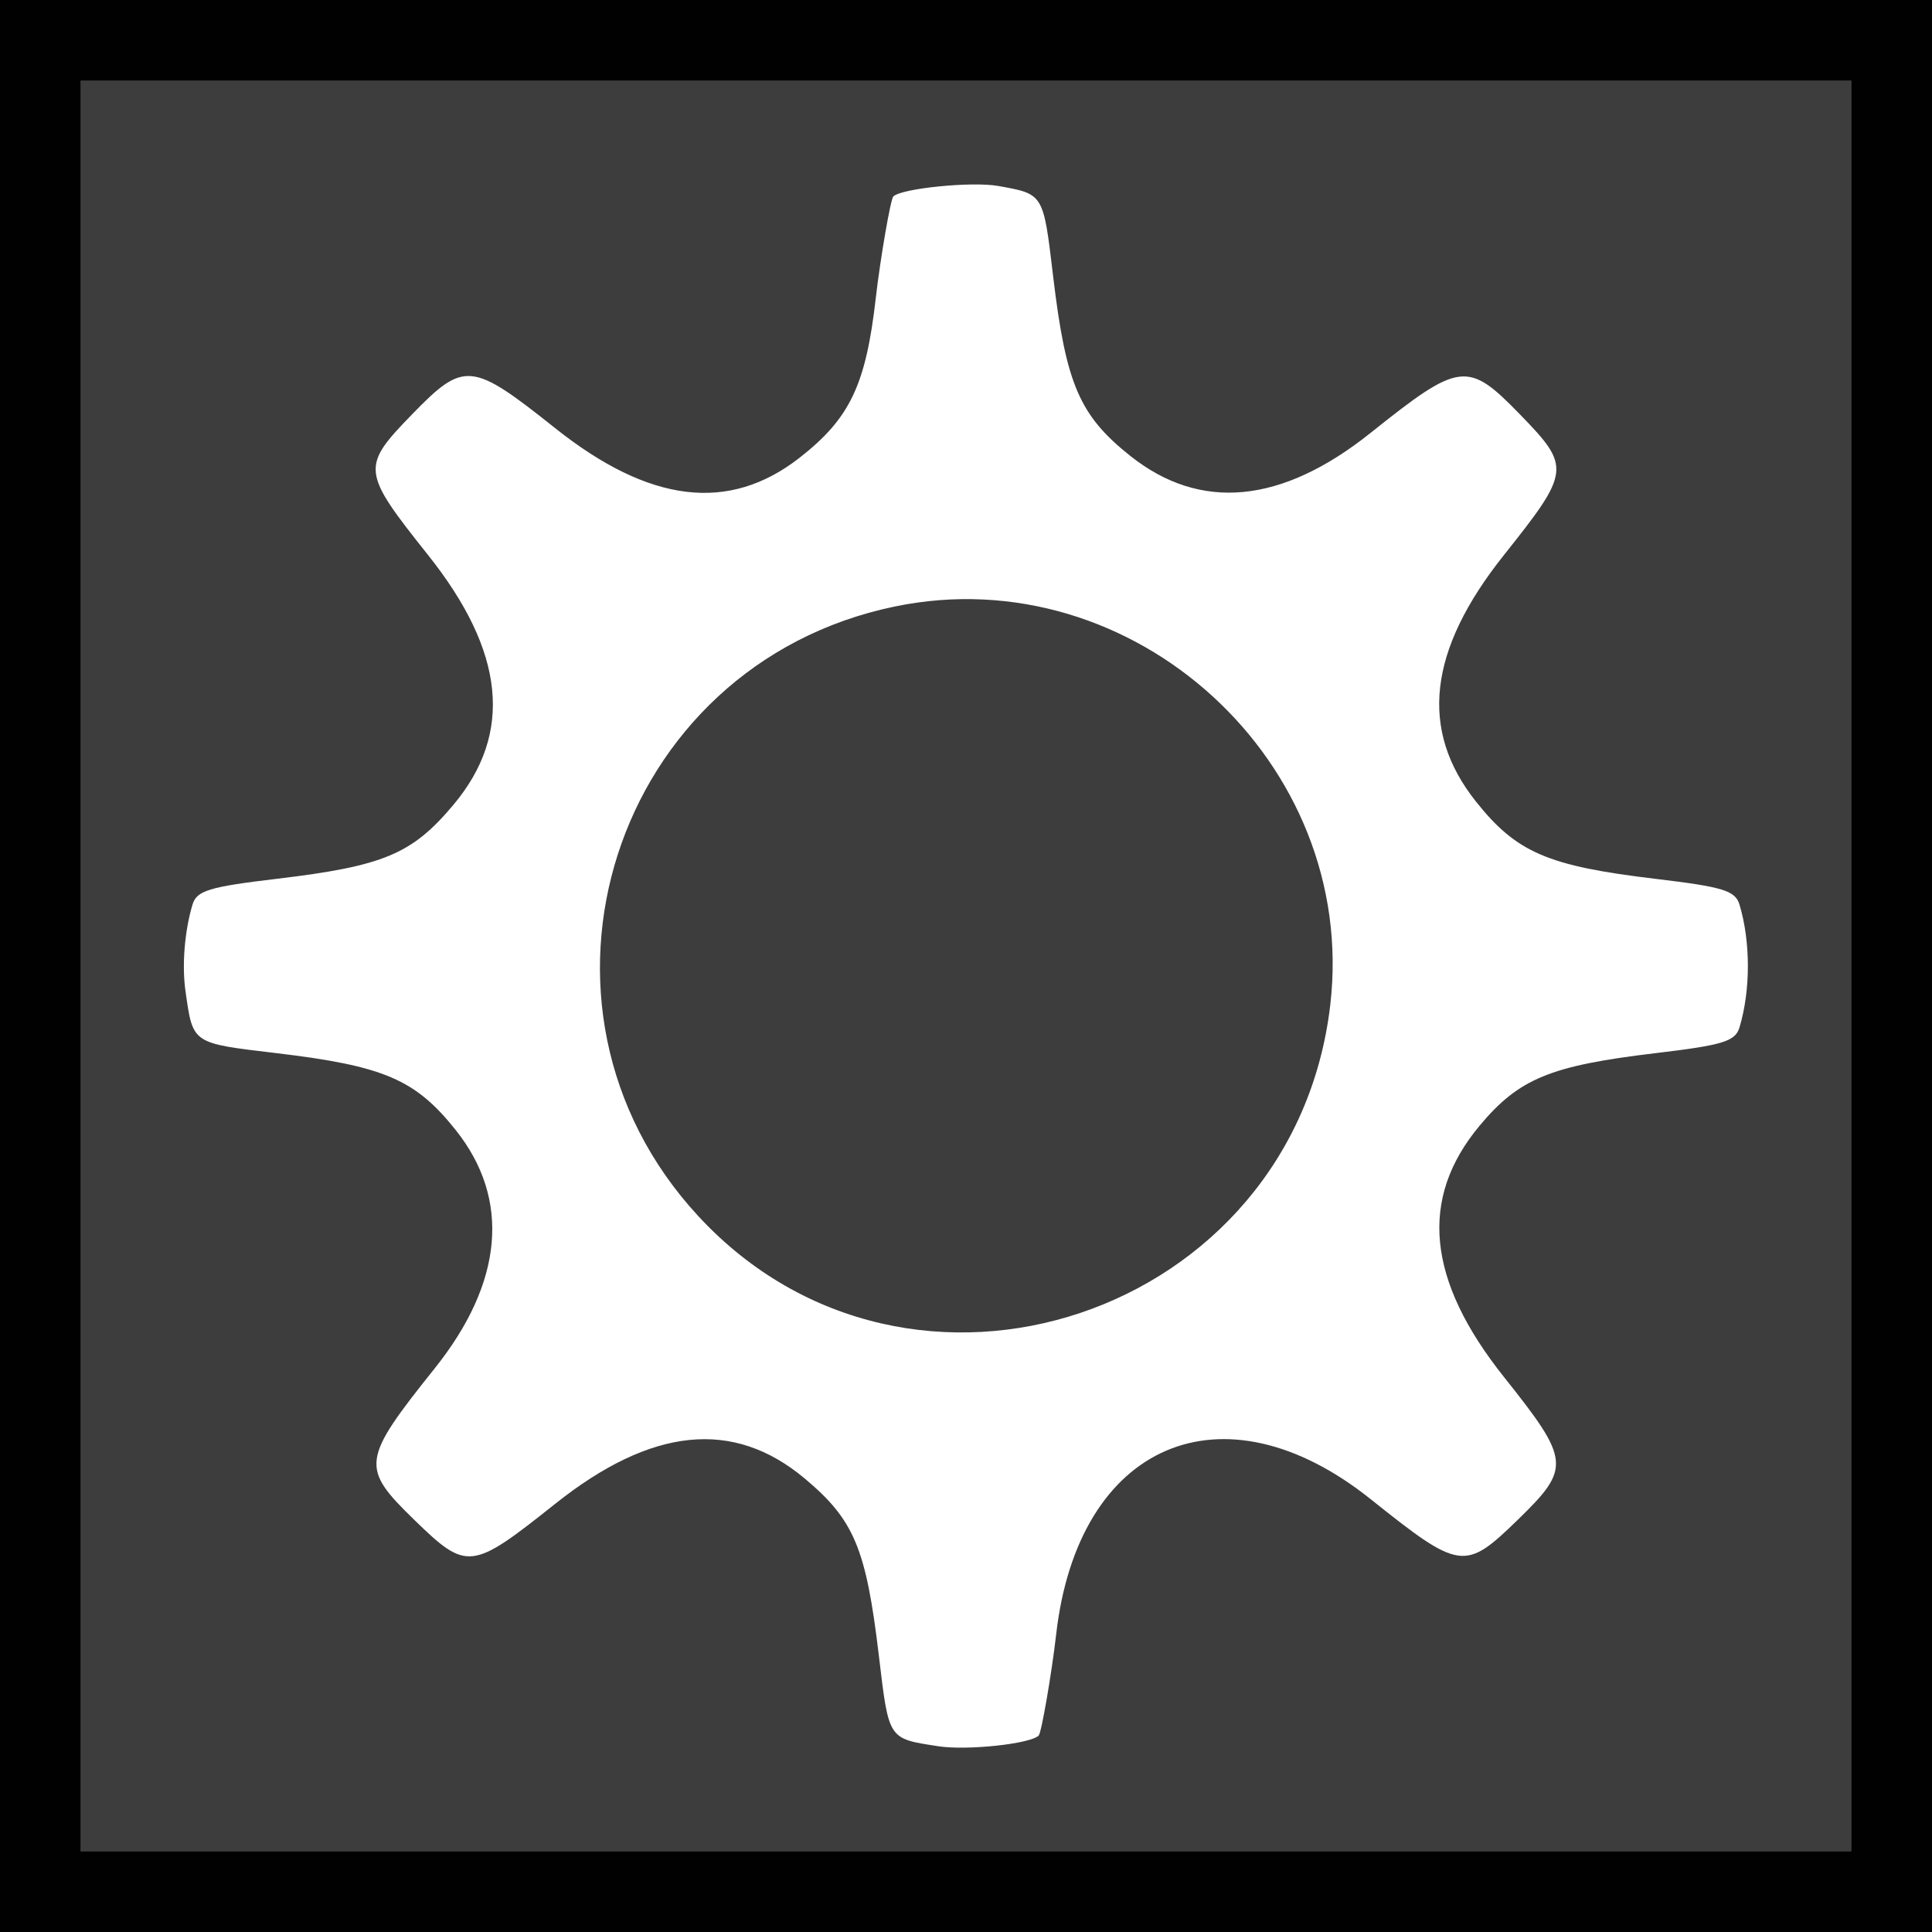 <?xml version="1.0" encoding="UTF-8" standalone="no"?>
<!DOCTYPE svg PUBLIC "-//W3C//DTD SVG 1.1//EN" "http://www.w3.org/Graphics/SVG/1.1/DTD/svg11.dtd">
<svg width="100%" height="100%" viewBox="0 0 24 24" version="1.1" xmlns="http://www.w3.org/2000/svg" xmlns:xlink="http://www.w3.org/1999/xlink" xml:space="preserve" style="fill-rule:evenodd;clip-rule:evenodd;stroke-linejoin:round;stroke-miterlimit:1.414;">
    <rect x="0" y="0" width="24" height="24" fill="#808080" stroke="none"/>
    <rect x="0.5" y="0.5" width="23" height="23" style="fill:rgb(61,61,61);"/>
    <path d="M24,24L0,24L0,0L24,0L24,24ZM1,23L23,23L23,1L1,1L1,23Z" style="fill:rgb(0,1,0);fill-rule:nonzero;"/>
    <g transform="matrix(-0.038,0,0,-0.038,12,12)">
        <g transform="matrix(1,0,0,1,-256,-256)">
            <path id="path3844" d="M245.5,511.002C230.555,508.326 230.754,508.653 227.509,481.401C223.319,446.22 218.913,435.971 202.303,422.761C179.362,404.518 152.818,407.055 123.744,430.271C94.525,453.603 91.999,453.914 74.875,436.29C58.197,419.125 58.36,417.705 80.151,390.339C104.966,359.176 107.907,333.11 89.25,309.698C76.005,293.076 65.776,288.68 30.599,284.491C8.468,281.856 4.508,280.639 3.134,276.052C-0.508,263.897 -0.508,248.103 3.134,235.948C4.508,231.361 8.468,230.144 30.599,227.509C65.035,223.408 75.282,219.175 88.146,203.737C107.96,179.957 105.366,153.326 80.151,121.661C58.381,94.323 58.155,91.932 75.71,74.875C92.91,58.163 94.519,58.393 123.744,81.729C172.119,120.356 219.408,99.998 226.528,37.48C227.961,24.899 231.34,5.326 232.234,4.432C234.975,1.691 255.662,-0.515 265.044,0.933C281.543,3.478 281.199,2.954 284.491,30.599C288.662,65.62 292.56,74.924 308.74,88.474C332.058,108.002 358.788,105.275 390.339,80.151C417.705,58.36 419.125,58.197 436.29,74.875C454,92.083 453.688,94.419 429.653,124.5C407.222,152.573 404.816,179.737 422.761,202.303C435.971,218.913 446.22,223.319 481.401,227.509C509.242,230.824 508.699,230.451 511.166,247.901C512.351,256.281 511.437,267.471 508.866,276.052C507.492,280.639 503.532,281.856 481.401,284.491C446.38,288.662 437.076,292.56 423.526,308.74C403.971,332.09 406.69,358.745 431.849,390.339C453.64,417.705 453.803,419.125 437.125,436.29C420.068,453.845 417.677,453.619 390.339,431.849C359.433,407.238 333.404,404.117 310.281,422.247C293.892,435.097 288.721,445.992 285.472,474.52C284.039,487.101 280.66,506.674 279.766,507.568C277.119,510.215 254.028,512.529 245.5,511.002L245.5,511.002ZM279.334,373.509C371.376,354.42 407.209,243.034 343.458,174.177C274.304,99.485 148.749,141.519 136.914,243.325C127.71,322.488 201.244,389.704 279.334,373.509Z" style="fill:white;fill-rule:nonzero;"/>
        </g>
    </g>
</svg>
